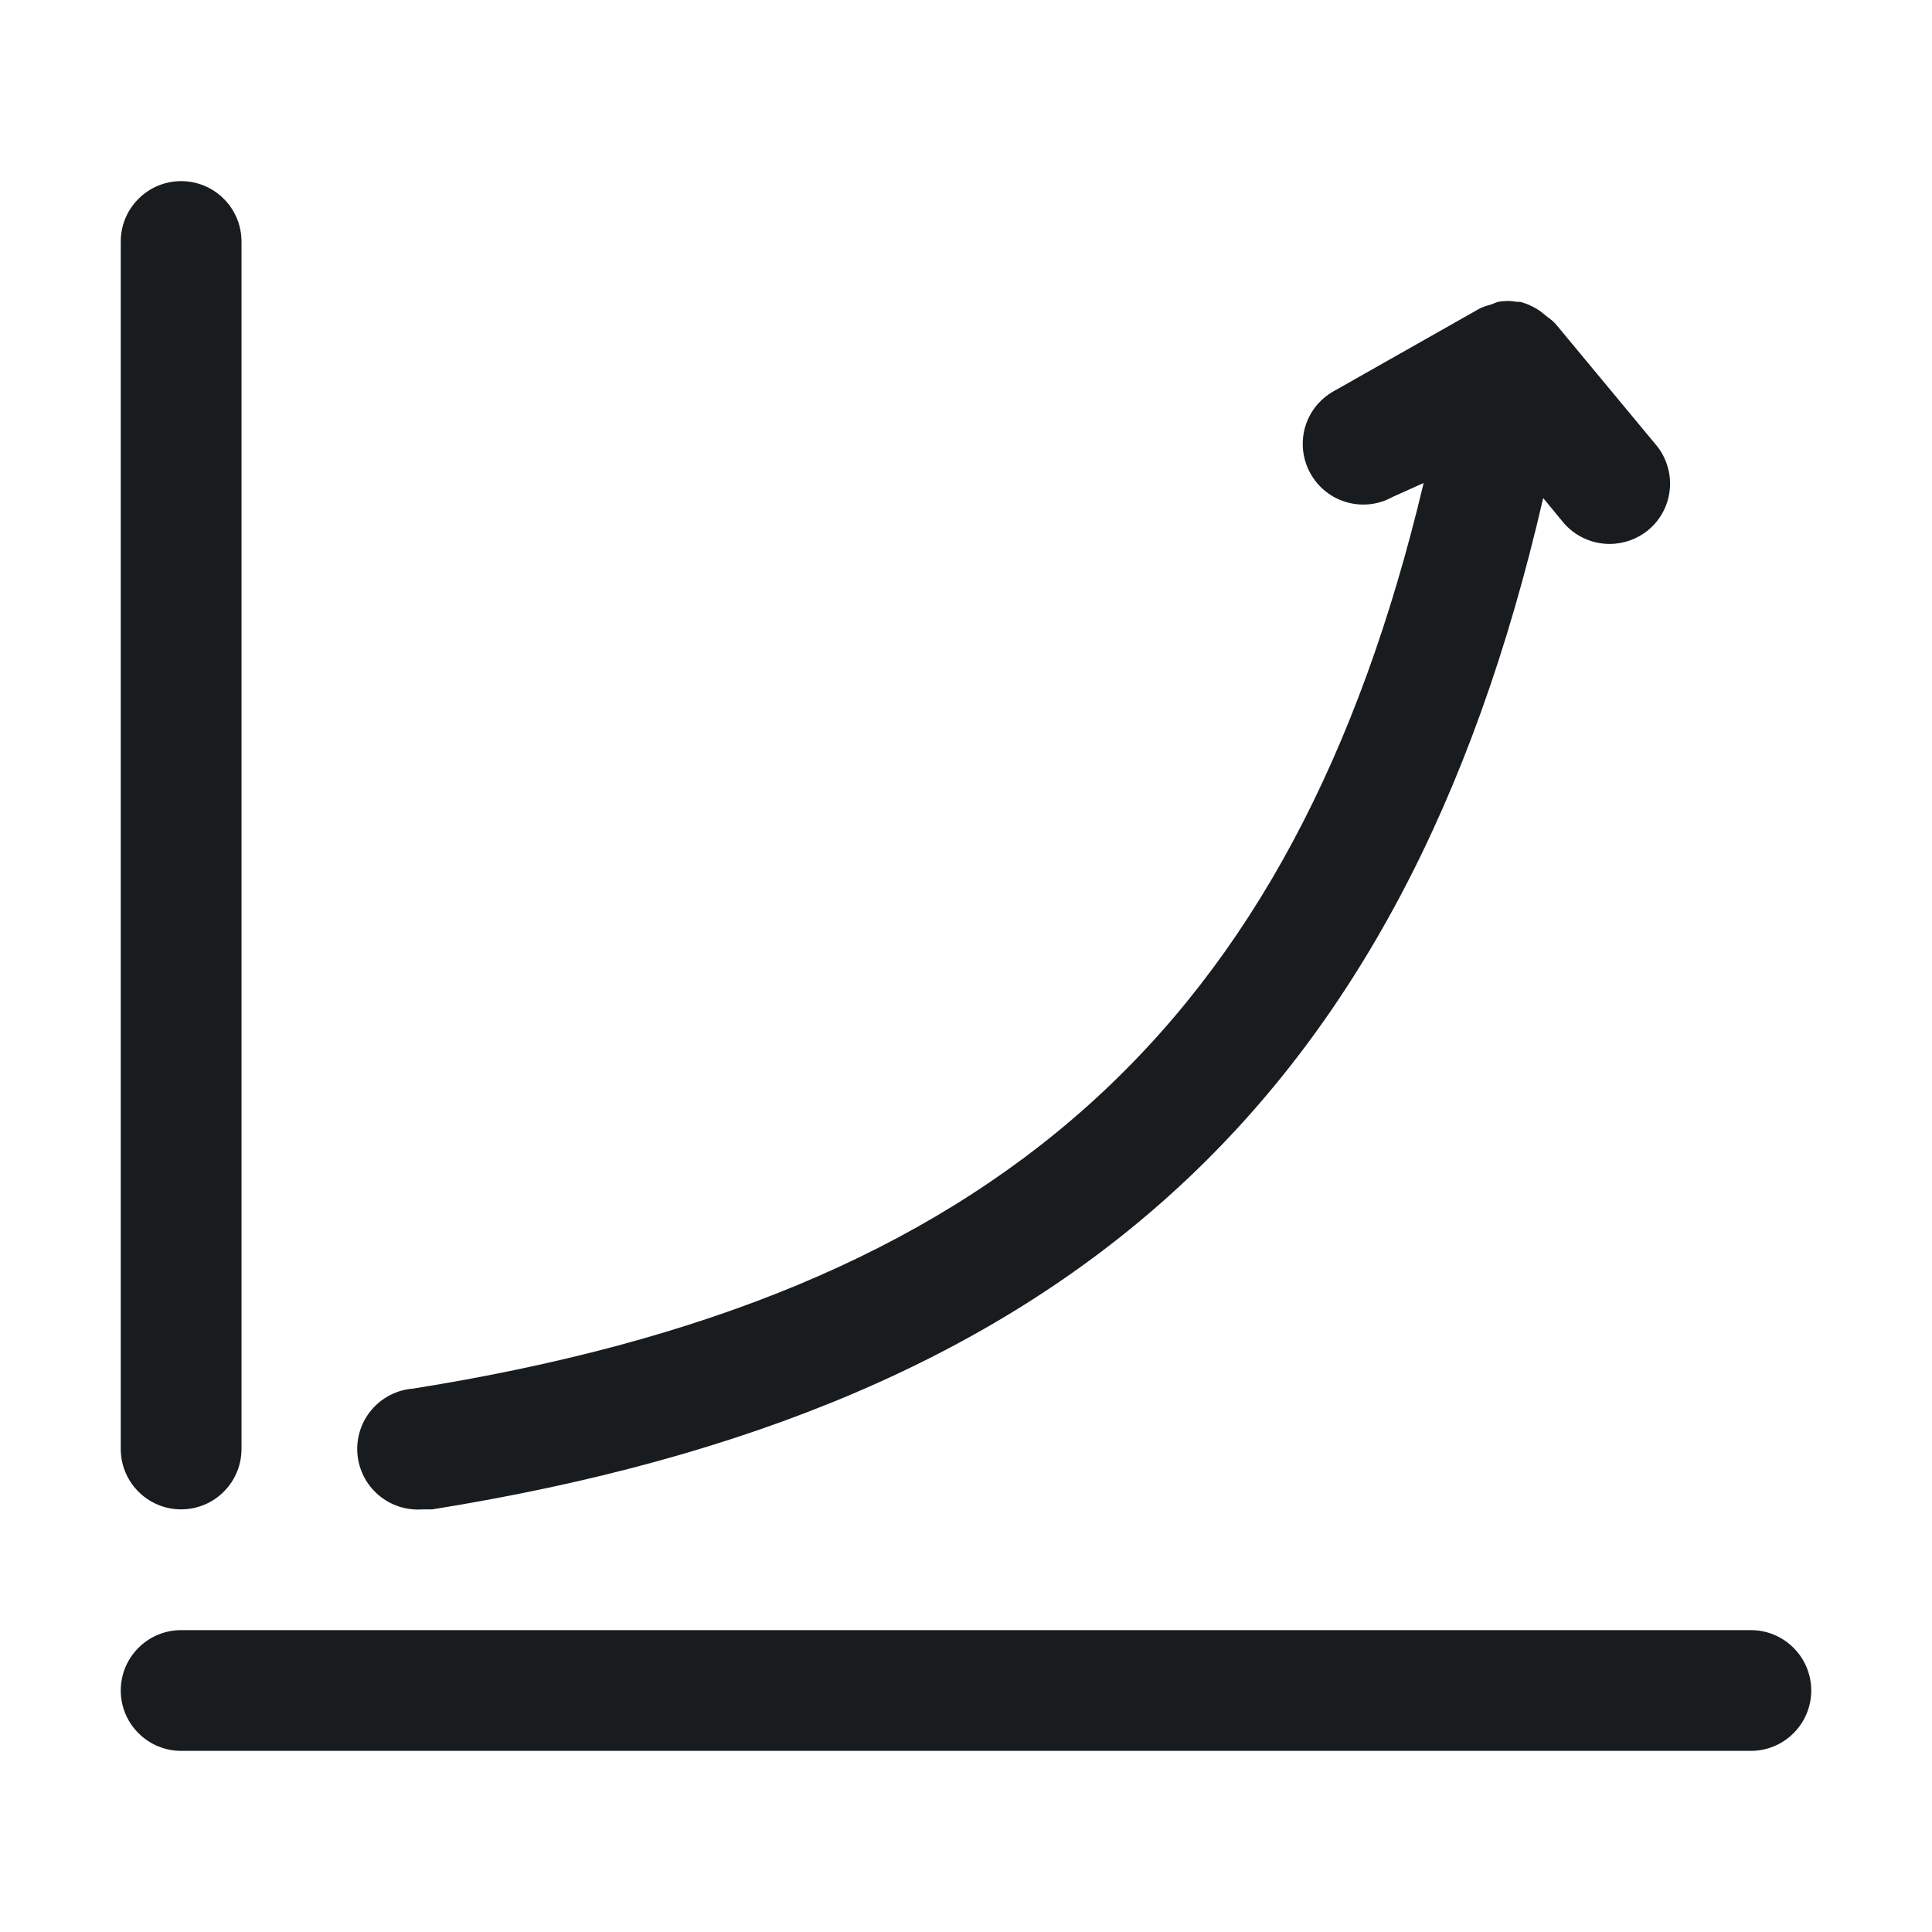 <svg width="24" height="24" viewBox="0 0 24 24" fill="none" xmlns="http://www.w3.org/2000/svg">
<path d="M2.25 18.75C2.449 18.75 2.64 18.671 2.78 18.53C2.921 18.39 3 18.199 3 18V3C3 2.801 2.921 2.61 2.78 2.47C2.64 2.329 2.449 2.25 2.25 2.25C2.051 2.25 1.86 2.329 1.72 2.47C1.579 2.61 1.5 2.801 1.5 3V18C1.5 18.199 1.579 18.39 1.72 18.53C1.86 18.671 2.051 18.75 2.25 18.75Z" fill="#191C1F"/>
<path d="M21.75 20.25H2.25C2.051 20.25 1.86 20.329 1.72 20.47C1.579 20.61 1.5 20.801 1.5 21C1.5 21.199 1.579 21.39 1.72 21.53C1.86 21.671 2.051 21.75 2.25 21.75H21.75C21.949 21.75 22.14 21.671 22.28 21.53C22.421 21.39 22.5 21.199 22.5 21C22.5 20.801 22.421 20.61 22.28 20.47C22.14 20.329 21.949 20.25 21.75 20.25Z" fill="#191C1F"/>
<path d="M5.25 18.75H5.37C13.23 17.489 17.437 13.702 19.17 6.187L19.417 6.487C19.488 6.572 19.576 6.64 19.676 6.686C19.776 6.733 19.885 6.757 19.995 6.757C20.17 6.757 20.34 6.696 20.475 6.585C20.551 6.522 20.614 6.444 20.66 6.357C20.706 6.27 20.734 6.174 20.743 6.076C20.752 5.978 20.742 5.879 20.712 5.785C20.683 5.69 20.636 5.603 20.572 5.527L19.327 4.027C19.296 3.993 19.261 3.963 19.222 3.937L19.14 3.87C19.062 3.815 18.976 3.774 18.885 3.75H18.847C18.768 3.735 18.687 3.735 18.607 3.75L18.51 3.787C18.466 3.797 18.423 3.813 18.382 3.832L16.567 4.86C16.481 4.908 16.405 4.973 16.343 5.051C16.282 5.129 16.237 5.218 16.21 5.314C16.184 5.409 16.177 5.509 16.189 5.608C16.201 5.706 16.233 5.801 16.282 5.887C16.38 6.06 16.542 6.187 16.733 6.24C16.925 6.294 17.129 6.269 17.302 6.172L17.685 6C16.072 12.787 12.345 16.102 5.13 17.25C4.931 17.265 4.747 17.36 4.617 17.512C4.488 17.663 4.424 17.861 4.44 18.059C4.456 18.259 4.55 18.443 4.702 18.572C4.854 18.702 5.051 18.765 5.25 18.75Z" fill="#191C1F"/>
</svg>
